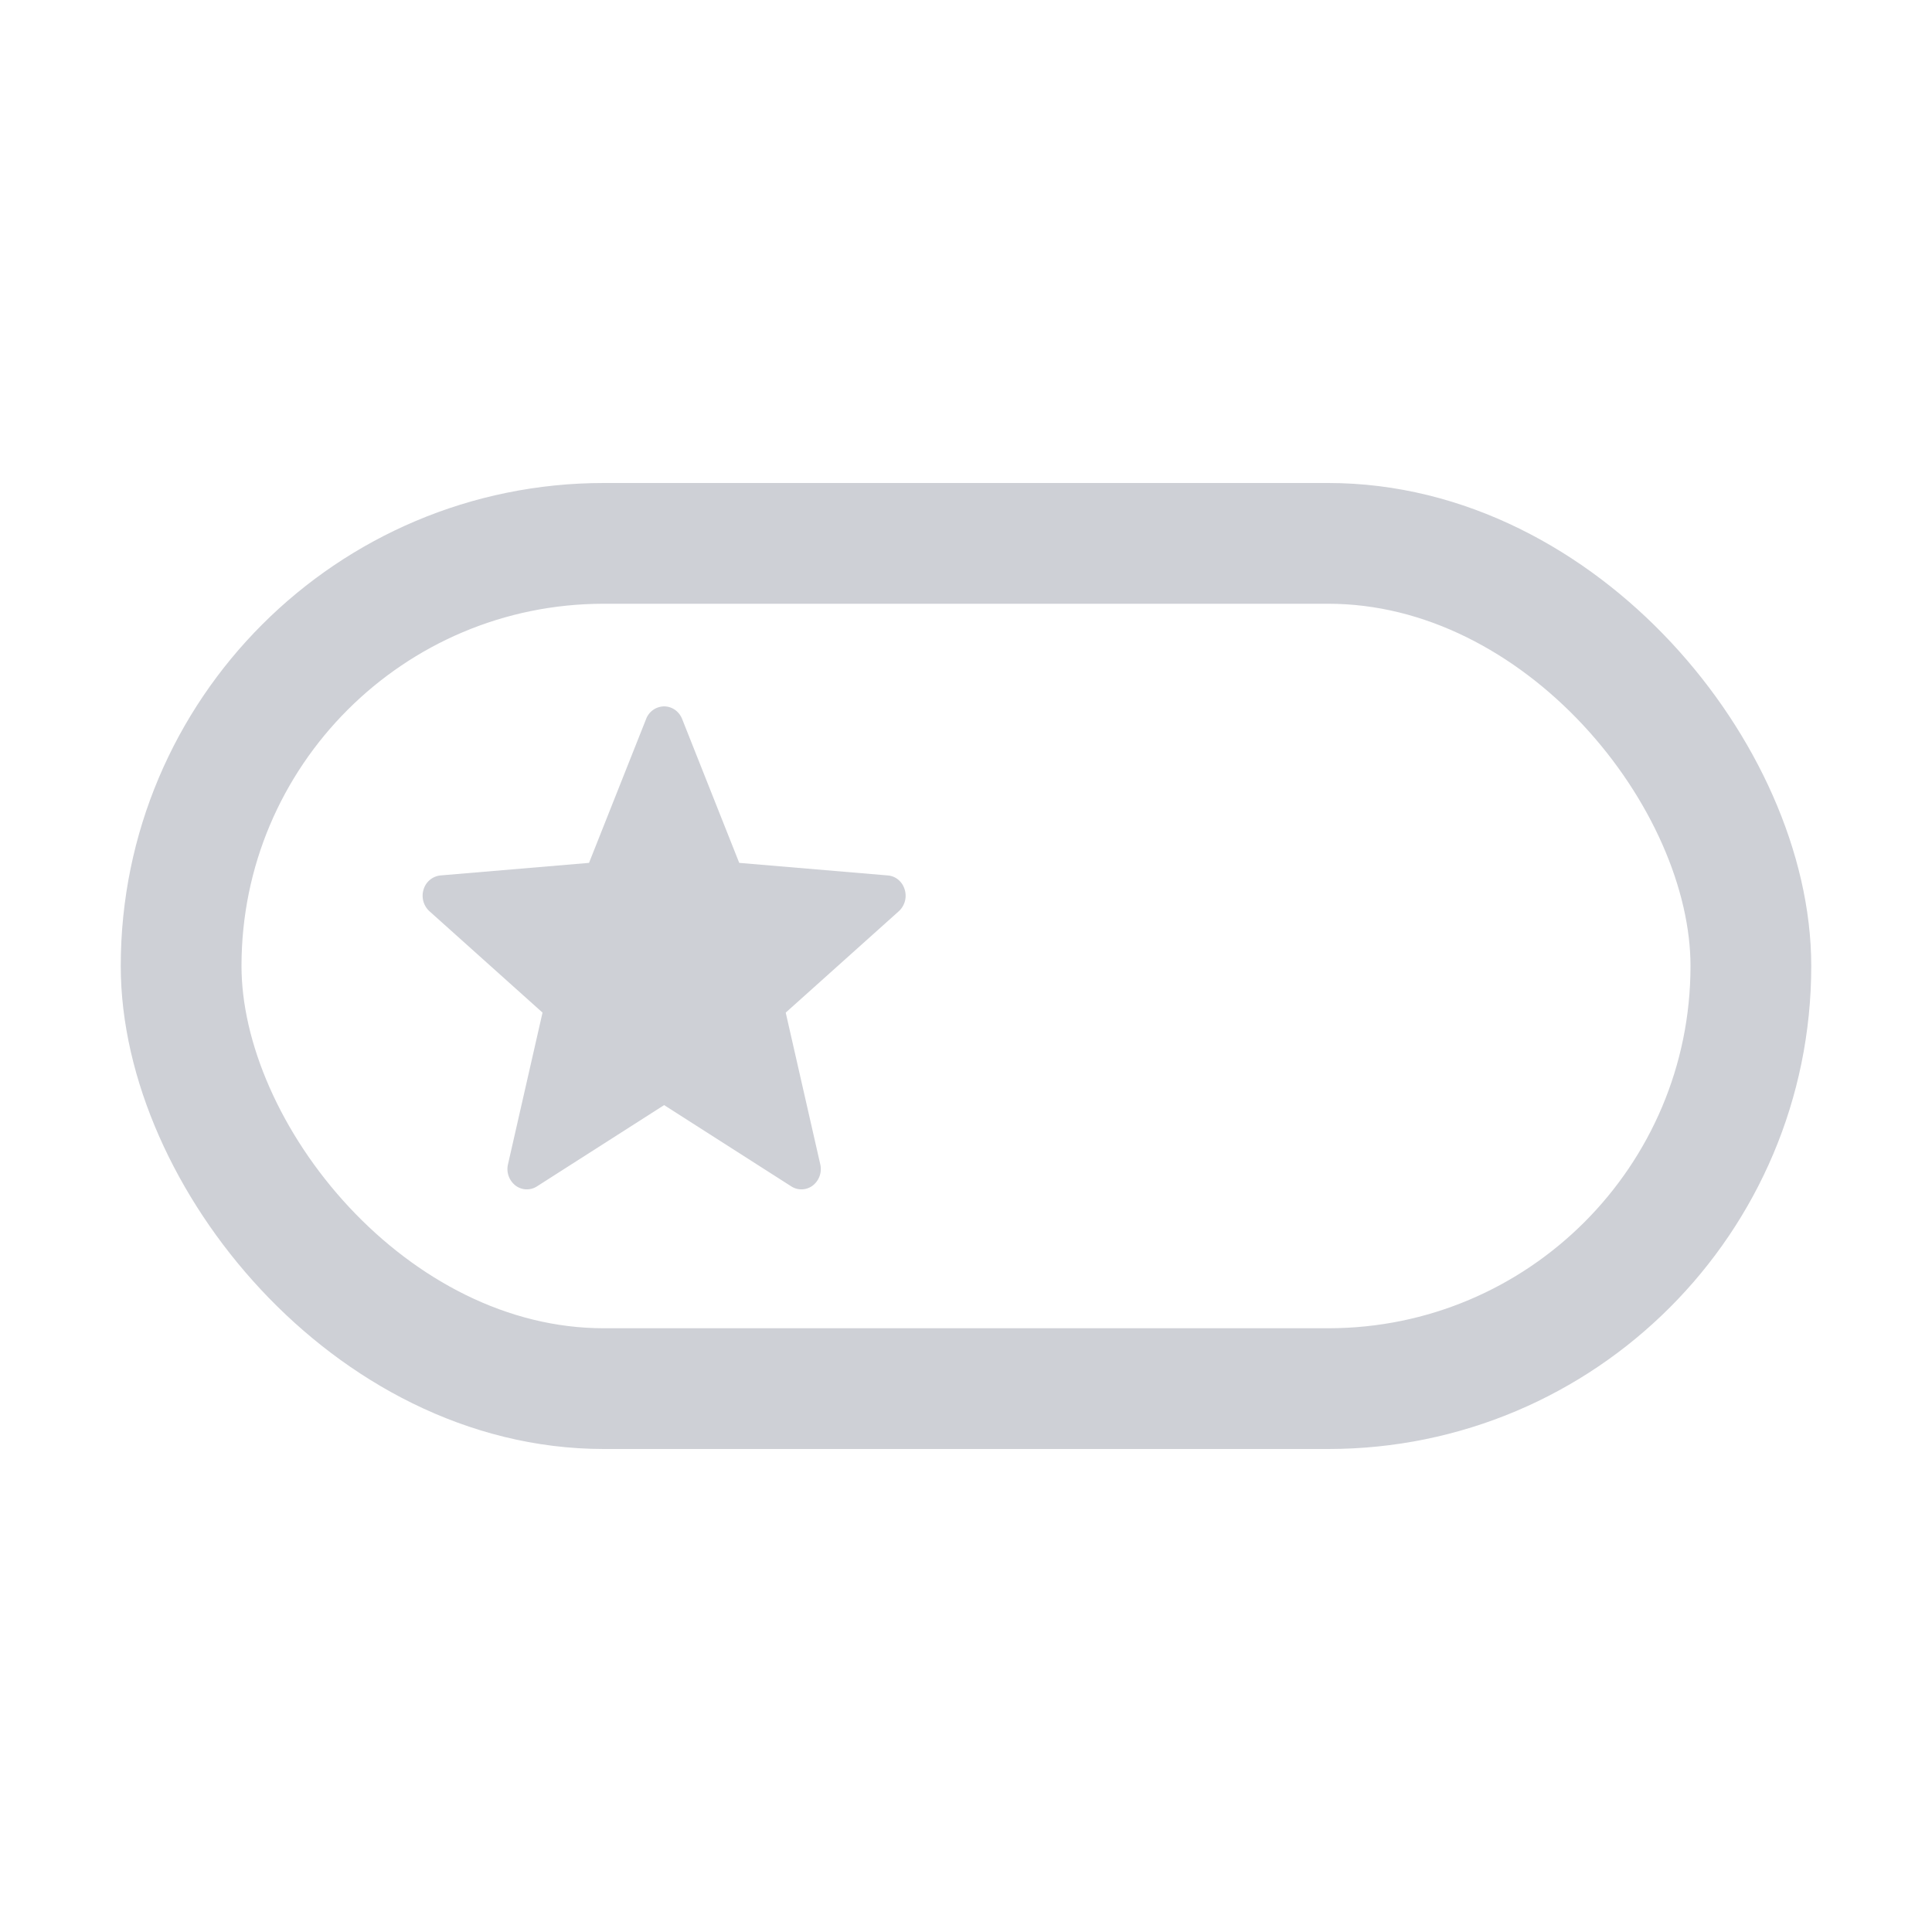 <!--
  - Copyright (C) 2025 The Android Open Source Project
  -
  - Licensed under the Apache License, Version 2.0 (the "License");
  - you may not use this file except in compliance with the License.
  - You may obtain a copy of the License at
  -
  -      http://www.apache.org/licenses/LICENSE-2.0
  -
  - Unless required by applicable law or agreed to in writing, software
  - distributed under the License is distributed on an "AS IS" BASIS,
  - WITHOUT WARRANTIES OR CONDITIONS OF ANY KIND, either express or implied.
  - See the License for the specific language governing permissions and
  - limitations under the License.
  -->
<svg width="16" height="16" viewBox="0 0 16 16" fill="none" xmlns="http://www.w3.org/2000/svg"><path d="M5.5 5.85c.065 0 .124.041.149.104l.473 1.192 1.23.104c.065.005.12.05.14.116a.174.174 0 01-.048.18l-.937.84.286 1.256a.173.173 0 01-.062.176.155.155 0 01-.178.007L5.5 9.152l-1.053.673a.155.155 0 01-.178-.007.173.173 0 01-.062-.176l.286-1.256-.937-.84a.174.174 0 01-.048-.18.163.163 0 01.14-.116l1.23-.104.473-1.192A.161.161 0 015.5 5.85z" fill="#CED0D6"/><rect x="1.5" y="4.5" width="13" height="7" rx="3.5" stroke="#CED0D6"/></svg>